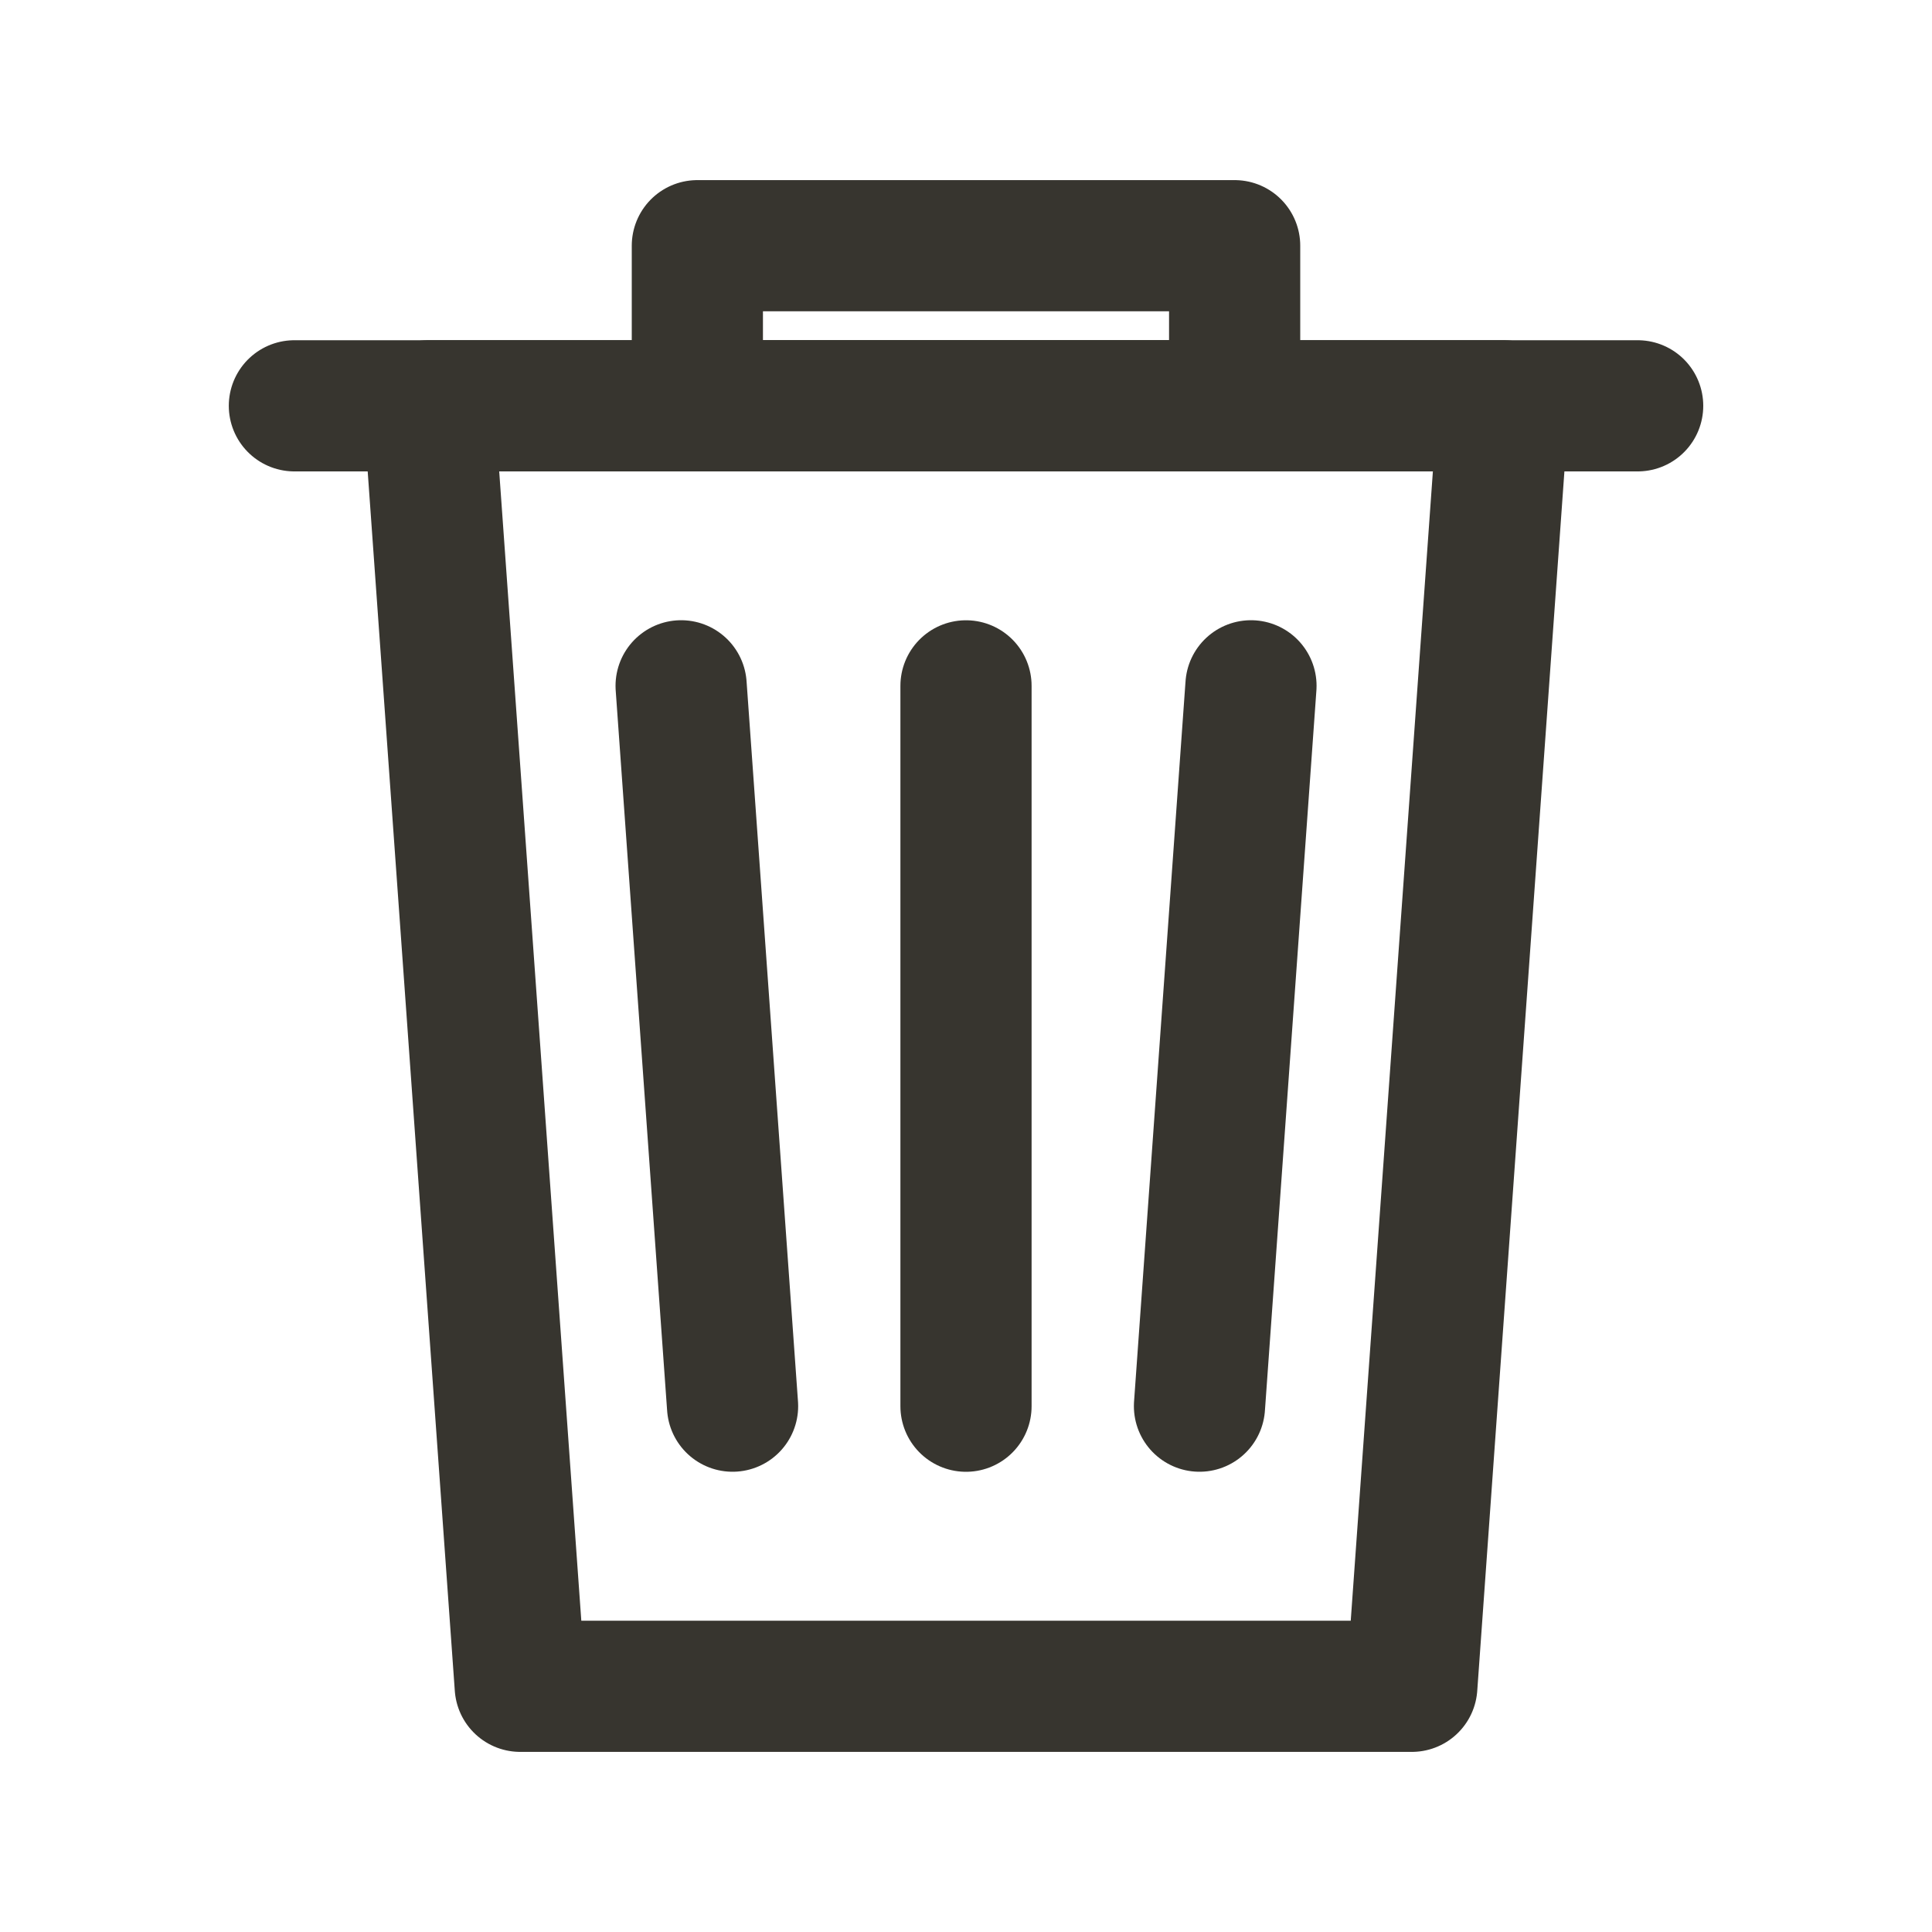 <!-- Generated by IcoMoon.io -->
<svg version="1.1" xmlns="http://www.w3.org/2000/svg" width="40" height="40" viewBox="0 0 40 40">
<title>ut-trash</title>
<path fill="none" stroke-linejoin="round" stroke-linecap="round" stroke-miterlimit="10" stroke-width="2.716" stroke="#37352f" d="M29.23 34.913h-18.459l-1.894-26.512h22.248z"></path>
<path fill="none" stroke-linejoin="round" stroke-linecap="round" stroke-miterlimit="10" stroke-width="2.716" stroke="#37352f" d="M14.438 5.087h11.124v3.315h-11.124v-3.315z"></path>
<path fill="none" stroke-linejoin="round" stroke-linecap="round" stroke-miterlimit="10" stroke-width="2.716" stroke="#37352f" d="M6.095 8.402h27.811"></path>
<path fill="none" stroke-linejoin="round" stroke-linecap="round" stroke-miterlimit="10" stroke-width="2.716" stroke="#37352f" d="M20 14.2v14.914"></path>
<path fill="none" stroke-linejoin="round" stroke-linecap="round" stroke-miterlimit="10" stroke-width="2.716" stroke="#37352f" d="M15.167 29.113l-1.065-14.914"></path>
<path fill="none" stroke-linejoin="round" stroke-linecap="round" stroke-miterlimit="10" stroke-width="2.716" stroke="#37352f" d="M24.834 29.113l1.066-14.914"></path>
</svg>
